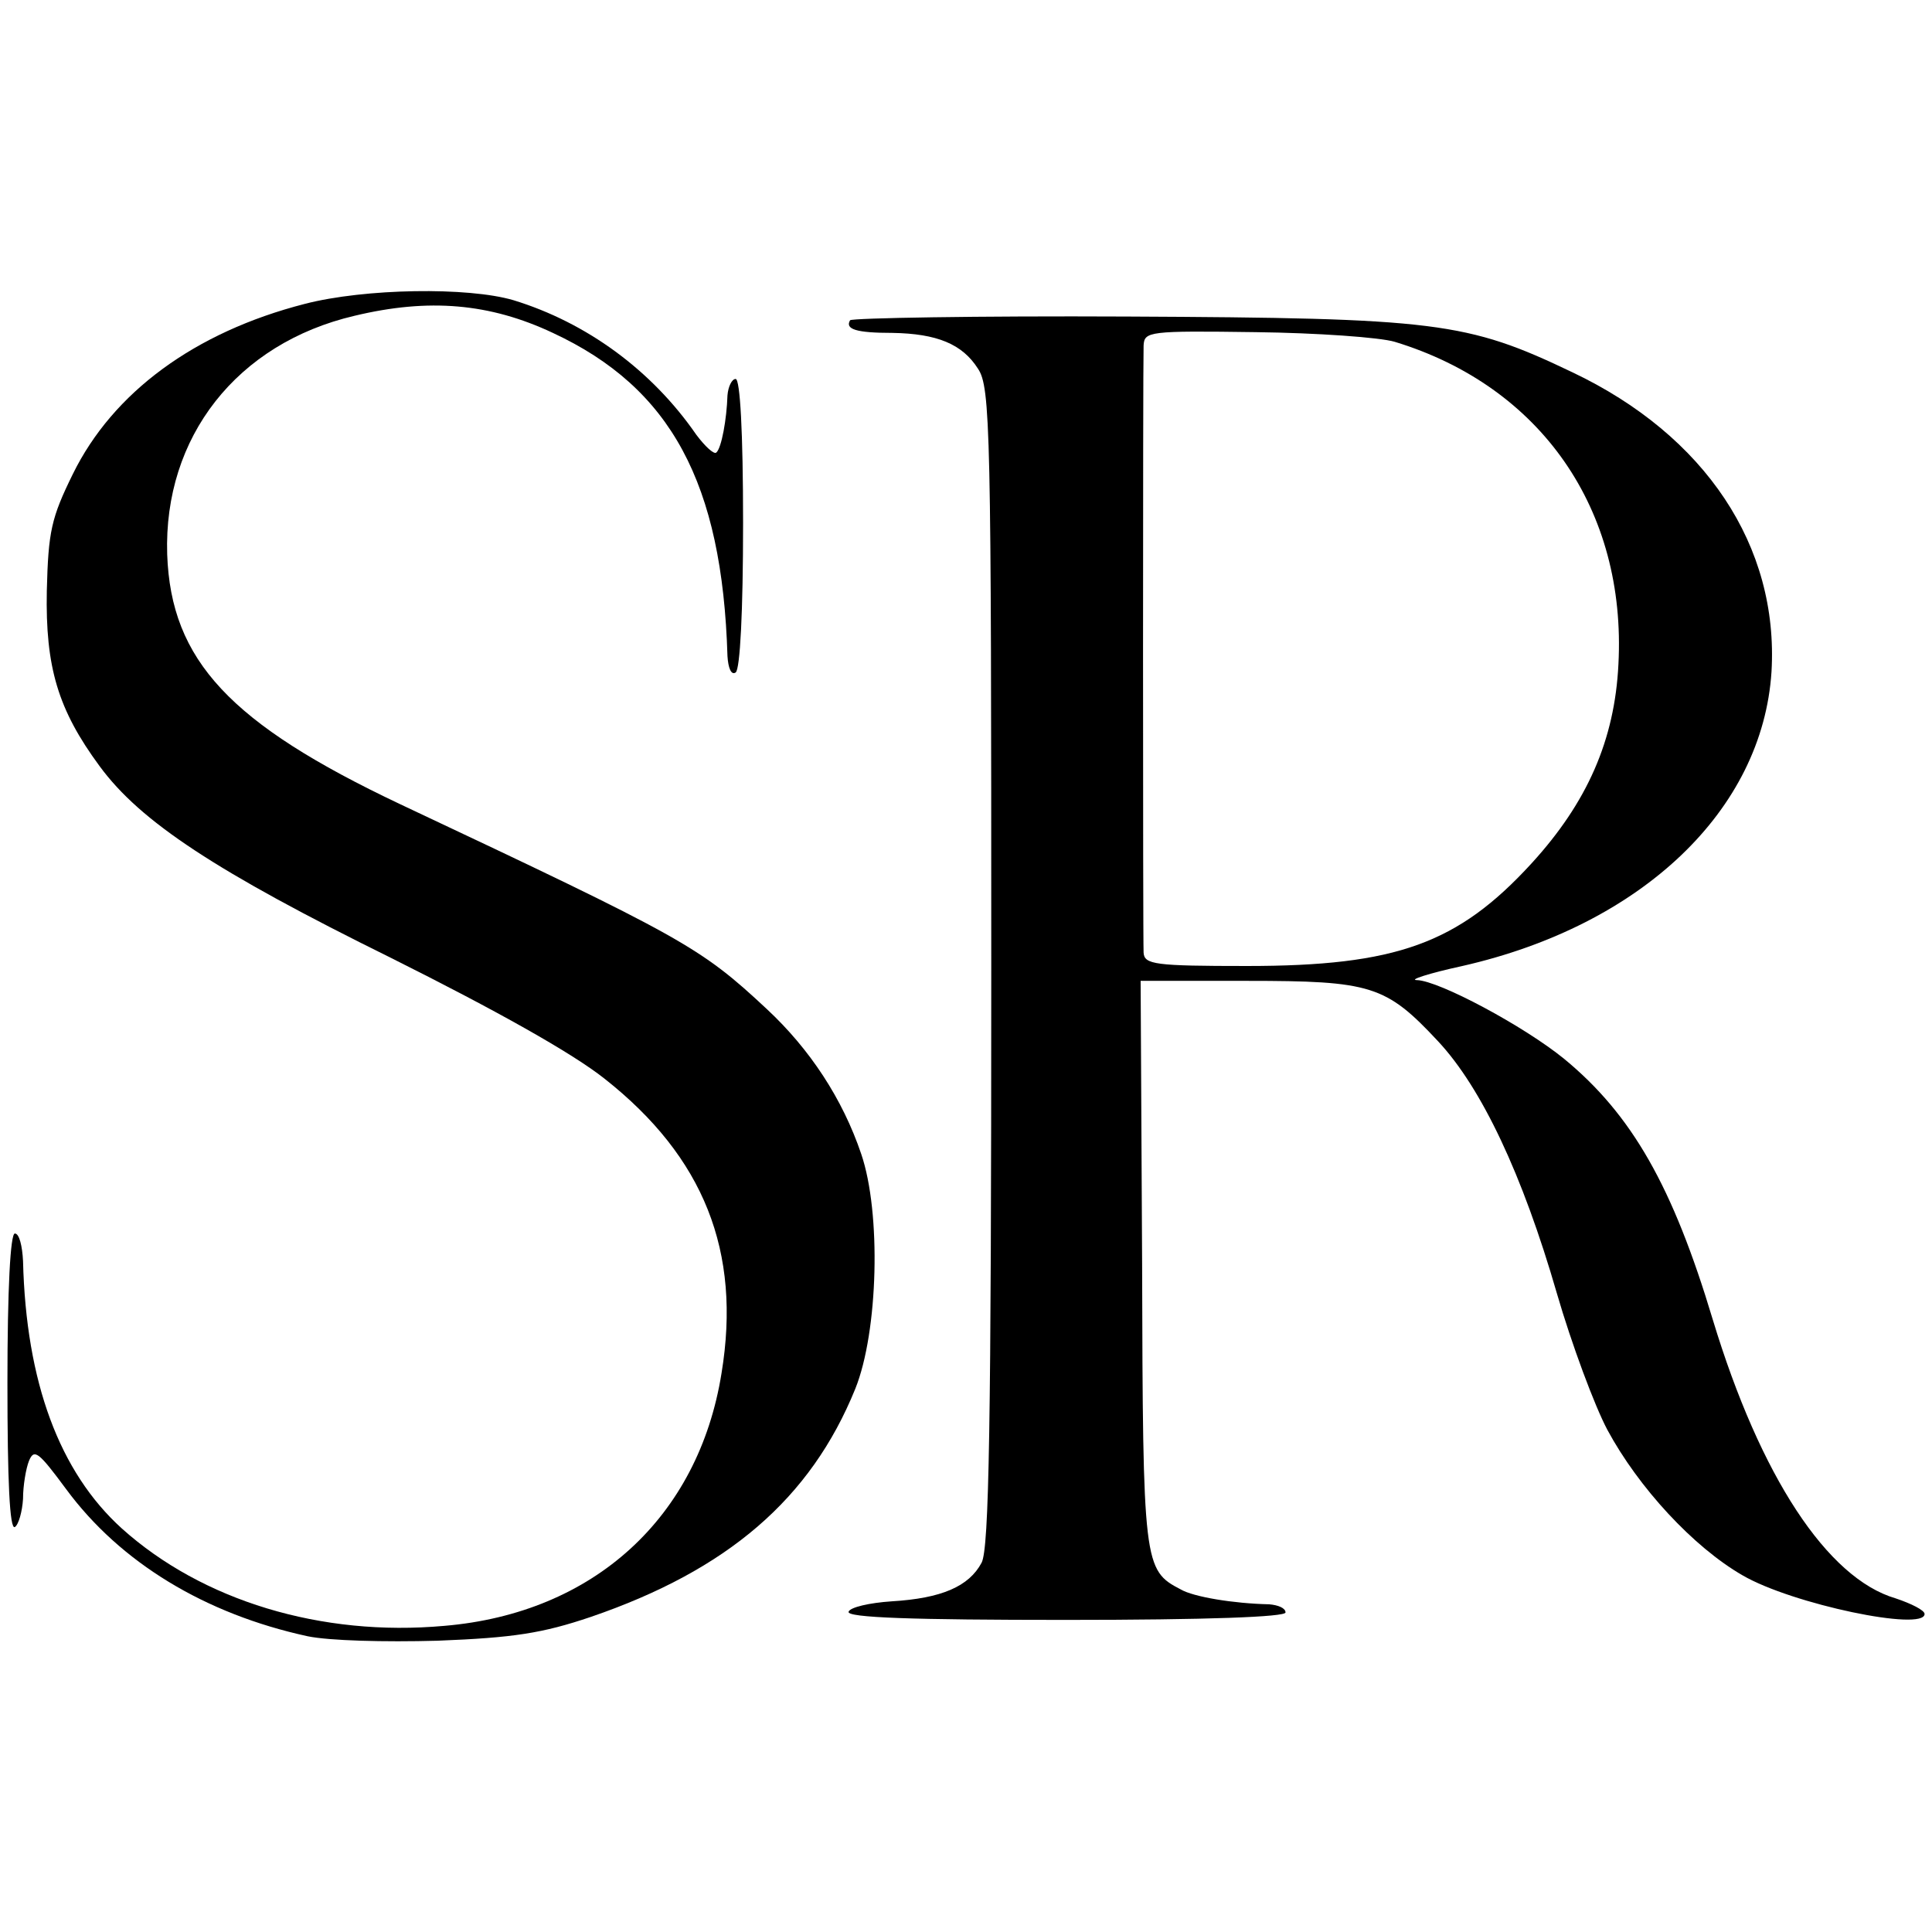 <?xml version="1.0" standalone="no"?>
<!DOCTYPE svg PUBLIC "-//W3C//DTD SVG 20010904//EN"
 "http://www.w3.org/TR/2001/REC-SVG-20010904/DTD/svg10.dtd">
<svg version="1.0" xmlns="http://www.w3.org/2000/svg"
 width="260pt" height="260pt" viewBox="0 0 260 260"
 preserveAspectRatio="xMidYMid meet">
<g transform="translate(0,260) scale(0.1,-0.1)"
fill="#000000" stroke="none">
<path d="M410 2191 c-148 -38 -258 -119 -312 -229 -29 -59 -33 -77 -35 -157
-2 -103 15 -160 71 -236 55 -75 157 -142 392 -258 142 -71 244 -128 288 -163
133 -105 184 -232 157 -396 -31 -194 -172 -323 -373 -340 -166 -15 -326 34
-434 131 -84 76 -129 197 -133 360 -1 20 -5 37 -11 37 -6 0 -10 -74 -10 -201
0 -131 3 -198 10 -194 5 3 10 21 11 38 0 18 4 41 8 51 7 17 13 12 50 -38 73
-99 187 -168 325 -198 29 -6 103 -8 175 -6 102 4 141 10 206 32 184 63 296
159 356 307 31 77 35 237 8 316 -25 74 -69 141 -127 195 -90 84 -112 96 -494
276 -228 108 -308 193 -313 336 -5 158 94 284 252 321 100 24 182 17 267 -23
159 -74 228 -202 235 -435 1 -16 5 -26 11 -22 6 4 10 82 10 201 0 123 -4 194
-10 194 -5 0 -10 -10 -11 -22 -1 -32 -8 -71 -15 -77 -3 -3 -15 8 -27 24 -60
87 -148 151 -246 181 -61 18 -200 16 -281 -5z"/>
<path d="M1144 2169 c-7 -12 8 -17 57 -17 60 -1 94 -15 115 -48 17 -25 18 -81
18 -805 0 -621 -3 -783 -13 -802 -17 -32 -54 -48 -121 -52 -30 -2 -56 -8 -58
-14 -3 -8 87 -11 292 -11 191 0 296 4 296 10 0 6 -10 10 -22 11 -48 1 -102 10
-119 20 -50 26 -51 33 -52 439 l-2 380 143 0 c167 0 187 -6 257 -81 59 -63
114 -180 160 -339 20 -69 51 -152 68 -184 42 -78 116 -158 182 -196 67 -39
245 -76 245 -52 0 5 -18 14 -39 21 -92 27 -182 164 -246 375 -54 180 -109 276
-200 351 -54 44 -168 105 -198 106 -12 0 15 9 61 19 242 55 404 210 416 396
10 169 -89 318 -268 403 -142 68 -183 73 -599 75 -203 1 -370 -2 -373 -5z
m733 -29 c197 -60 312 -226 301 -434 -5 -102 -42 -186 -117 -268 -99 -108
-182 -138 -383 -138 -124 0 -138 2 -139 18 -1 19 -1 785 0 817 1 19 7 20 151
18 82 -1 167 -7 187 -13z"/>
</g>
</svg>
